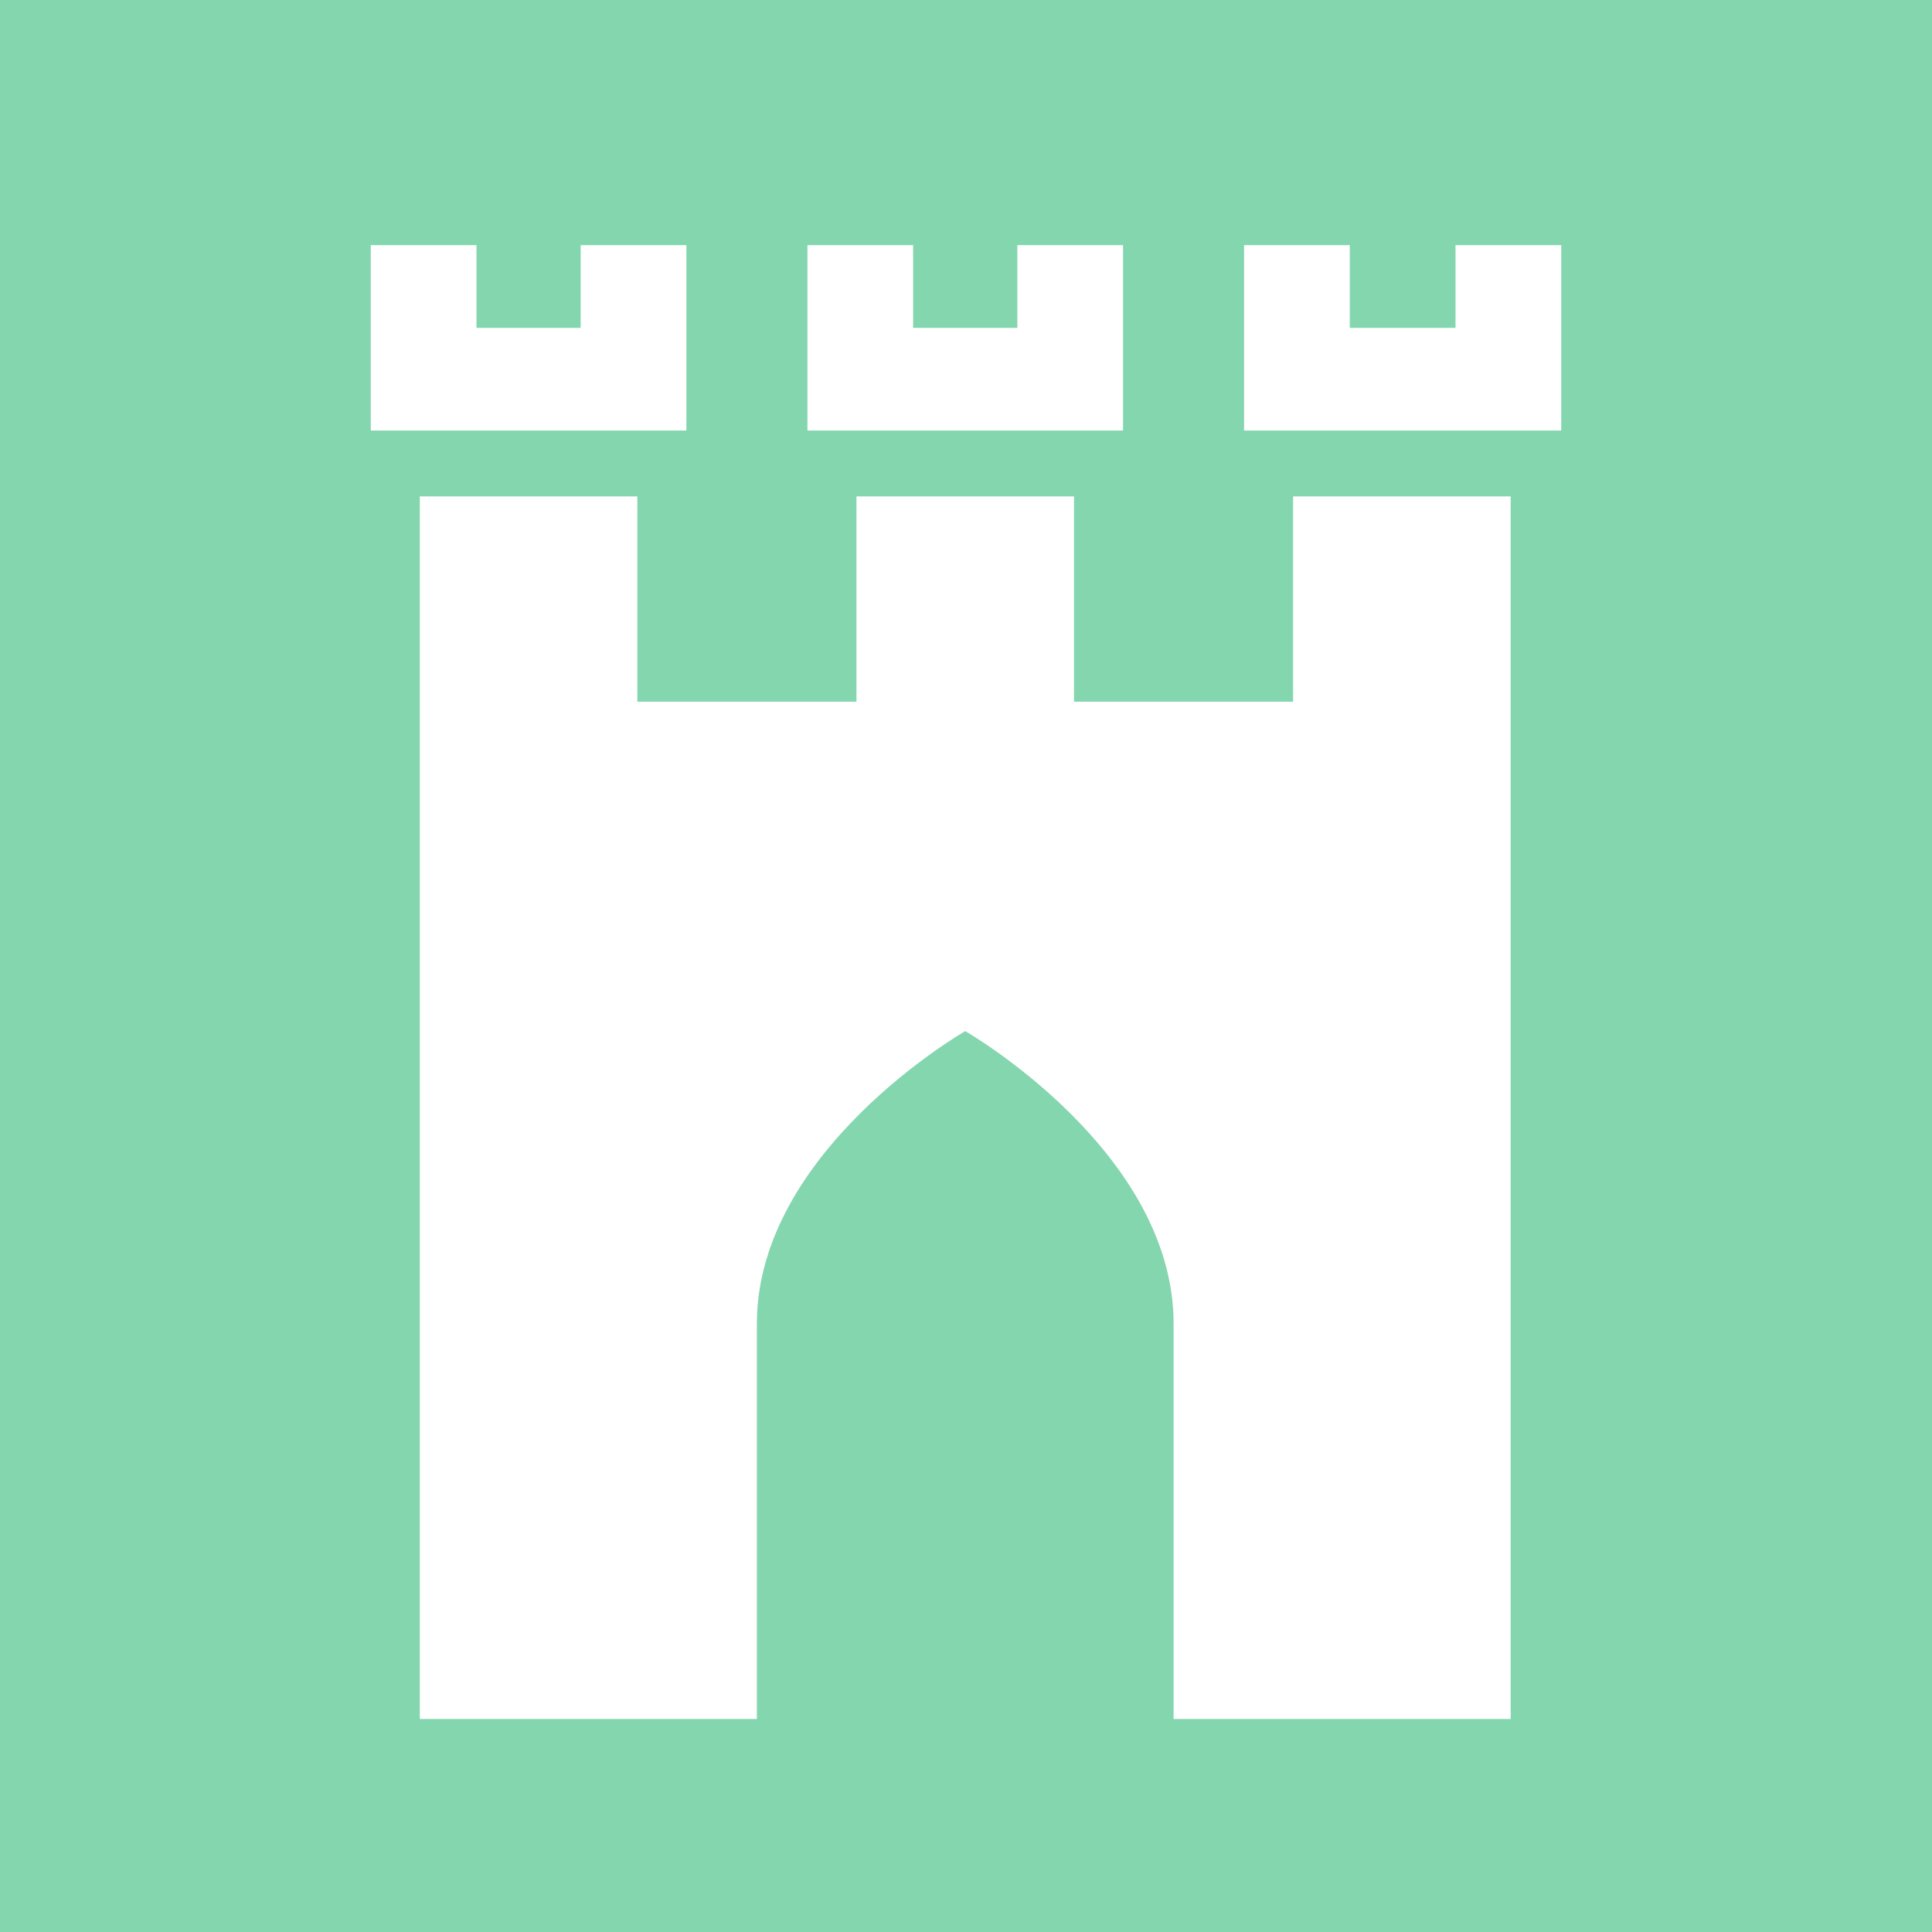 <?xml version="1.0" encoding="utf-8"?>
<!-- Generator: Adobe Illustrator 26.0.1, SVG Export Plug-In . SVG Version: 6.00 Build 0)  -->
<svg version="1.1" id="Layer_1" xmlns="http://www.w3.org/2000/svg" xmlns:xlink="http://www.w3.org/1999/xlink" x="0px" y="0px"
	 viewBox="0 0 126.1 126.1" style="enable-background:new 0 0 126.1 126.1;" xml:space="preserve">
<rect x="0" y="0" width="126.1" height="126.1" fill="#333333" stroke="none"/>
<style type="text/css">
	.st0{fill:#6D8480;}
	.st1{fill:#83D6AE;}
	.st2{fill:#FFFFFF;}
</style>
<g>
	<g>
		<path class="st0" d="M152,48.6h-6.3v-4.9h6.3V32.2h5.9v11.4h12.5v4.9h-12.5v28.3c0,5.6,1.9,7.3,7.2,7.3h5.3v5h-6.3
			c-7.9,0-12.2-3.3-12.2-12.3V48.6H152z"/>
		<path class="st0" d="M181.7,89.2h-5.8V43.6h5.8v8.1c2.5-5.6,7.8-8.9,15.6-8.9v6.1h-1.6c-7.6,0-14,3.4-14,14.8V89.2z"/>
		<path class="st0" d="M221.5,89.9c-12.9,0-22.4-9-22.4-23.4c0-14.5,9.3-23.4,22.4-23.4c13.3,0,21.5,9.5,21.5,21.1
			c0,1.8,0,3-0.2,4.6H205c0.5,10.7,7.9,16.3,16.4,16.3c7.8,0,13-4.1,14.7-10.2h6.2C240.3,83.3,233,89.9,221.5,89.9z M205.1,63.9h32
			c0.3-10.6-7.4-15.9-15.8-15.9C213,48,205.8,53.3,205.1,63.9z"/>
		<path class="st0" d="M283.7,63.2c0-10.1-5.5-15.3-13.8-15.3c-8.5,0-14.4,5.3-14.4,16.4v24.9h-5.8V43.6h5.8v7.8
			c2.9-5.7,8.8-8.6,15.5-8.6c10.3,0,18.5,6.3,18.5,19.7v26.7h-5.8L283.7,63.2L283.7,63.2z"/>
		<path class="st0" d="M299.9,48.6h-6.4v-4.9h6.3V32.2h5.9v11.4h12.5v4.9h-12.5v28.3c0,5.6,1.9,7.3,7.2,7.3h5.3v5h-6.3
			c-7.9,0-12.2-3.3-12.2-12.3V48.6H299.9z"/>
		<path class="st0" d="M343.6,89.9c-12.8,0-22.6-9-22.6-23.4c0-14.5,10-23.4,22.8-23.4s22.8,8.9,22.8,23.4
			C366.6,80.8,356.5,89.9,343.6,89.9z M343.6,84.8c8.6,0,16.9-5.8,16.9-18.3s-8.2-18.3-16.8-18.3s-16.8,5.8-16.8,18.3
			C327,78.9,335,84.8,343.6,84.8z"/>
	</g>
	<g>
		<rect class="st1" width="126.1" height="126.1"/>
		<g>
			<path class="st2" d="M84.4,32.4v13.4H70.1V32.4H55.9v13.4H41.6V32.4H27.4v79.8h22V86.4C49.4,75.1,63,67.3,63,67.3
				s13.6,7.8,13.6,19.1v25.8h22V32.4H84.4z"/>
			<polygon class="st2" points="37.9,16 37.9,21.4 31.1,21.4 31.1,16 24.2,16 24.2,28.1 44.8,28.1 44.8,16 			"/>
			<polygon class="st2" points="66.4,16 66.4,21.4 59.6,21.4 59.6,16 52.7,16 52.7,28.1 73.3,28.1 73.3,16 			"/>
			<polygon class="st2" points="95,16 95,21.4 88.1,21.4 88.1,16 81.2,16 81.2,28.1 101.9,28.1 101.9,16 			"/>
		</g>
	</g>
</g>
</svg>
